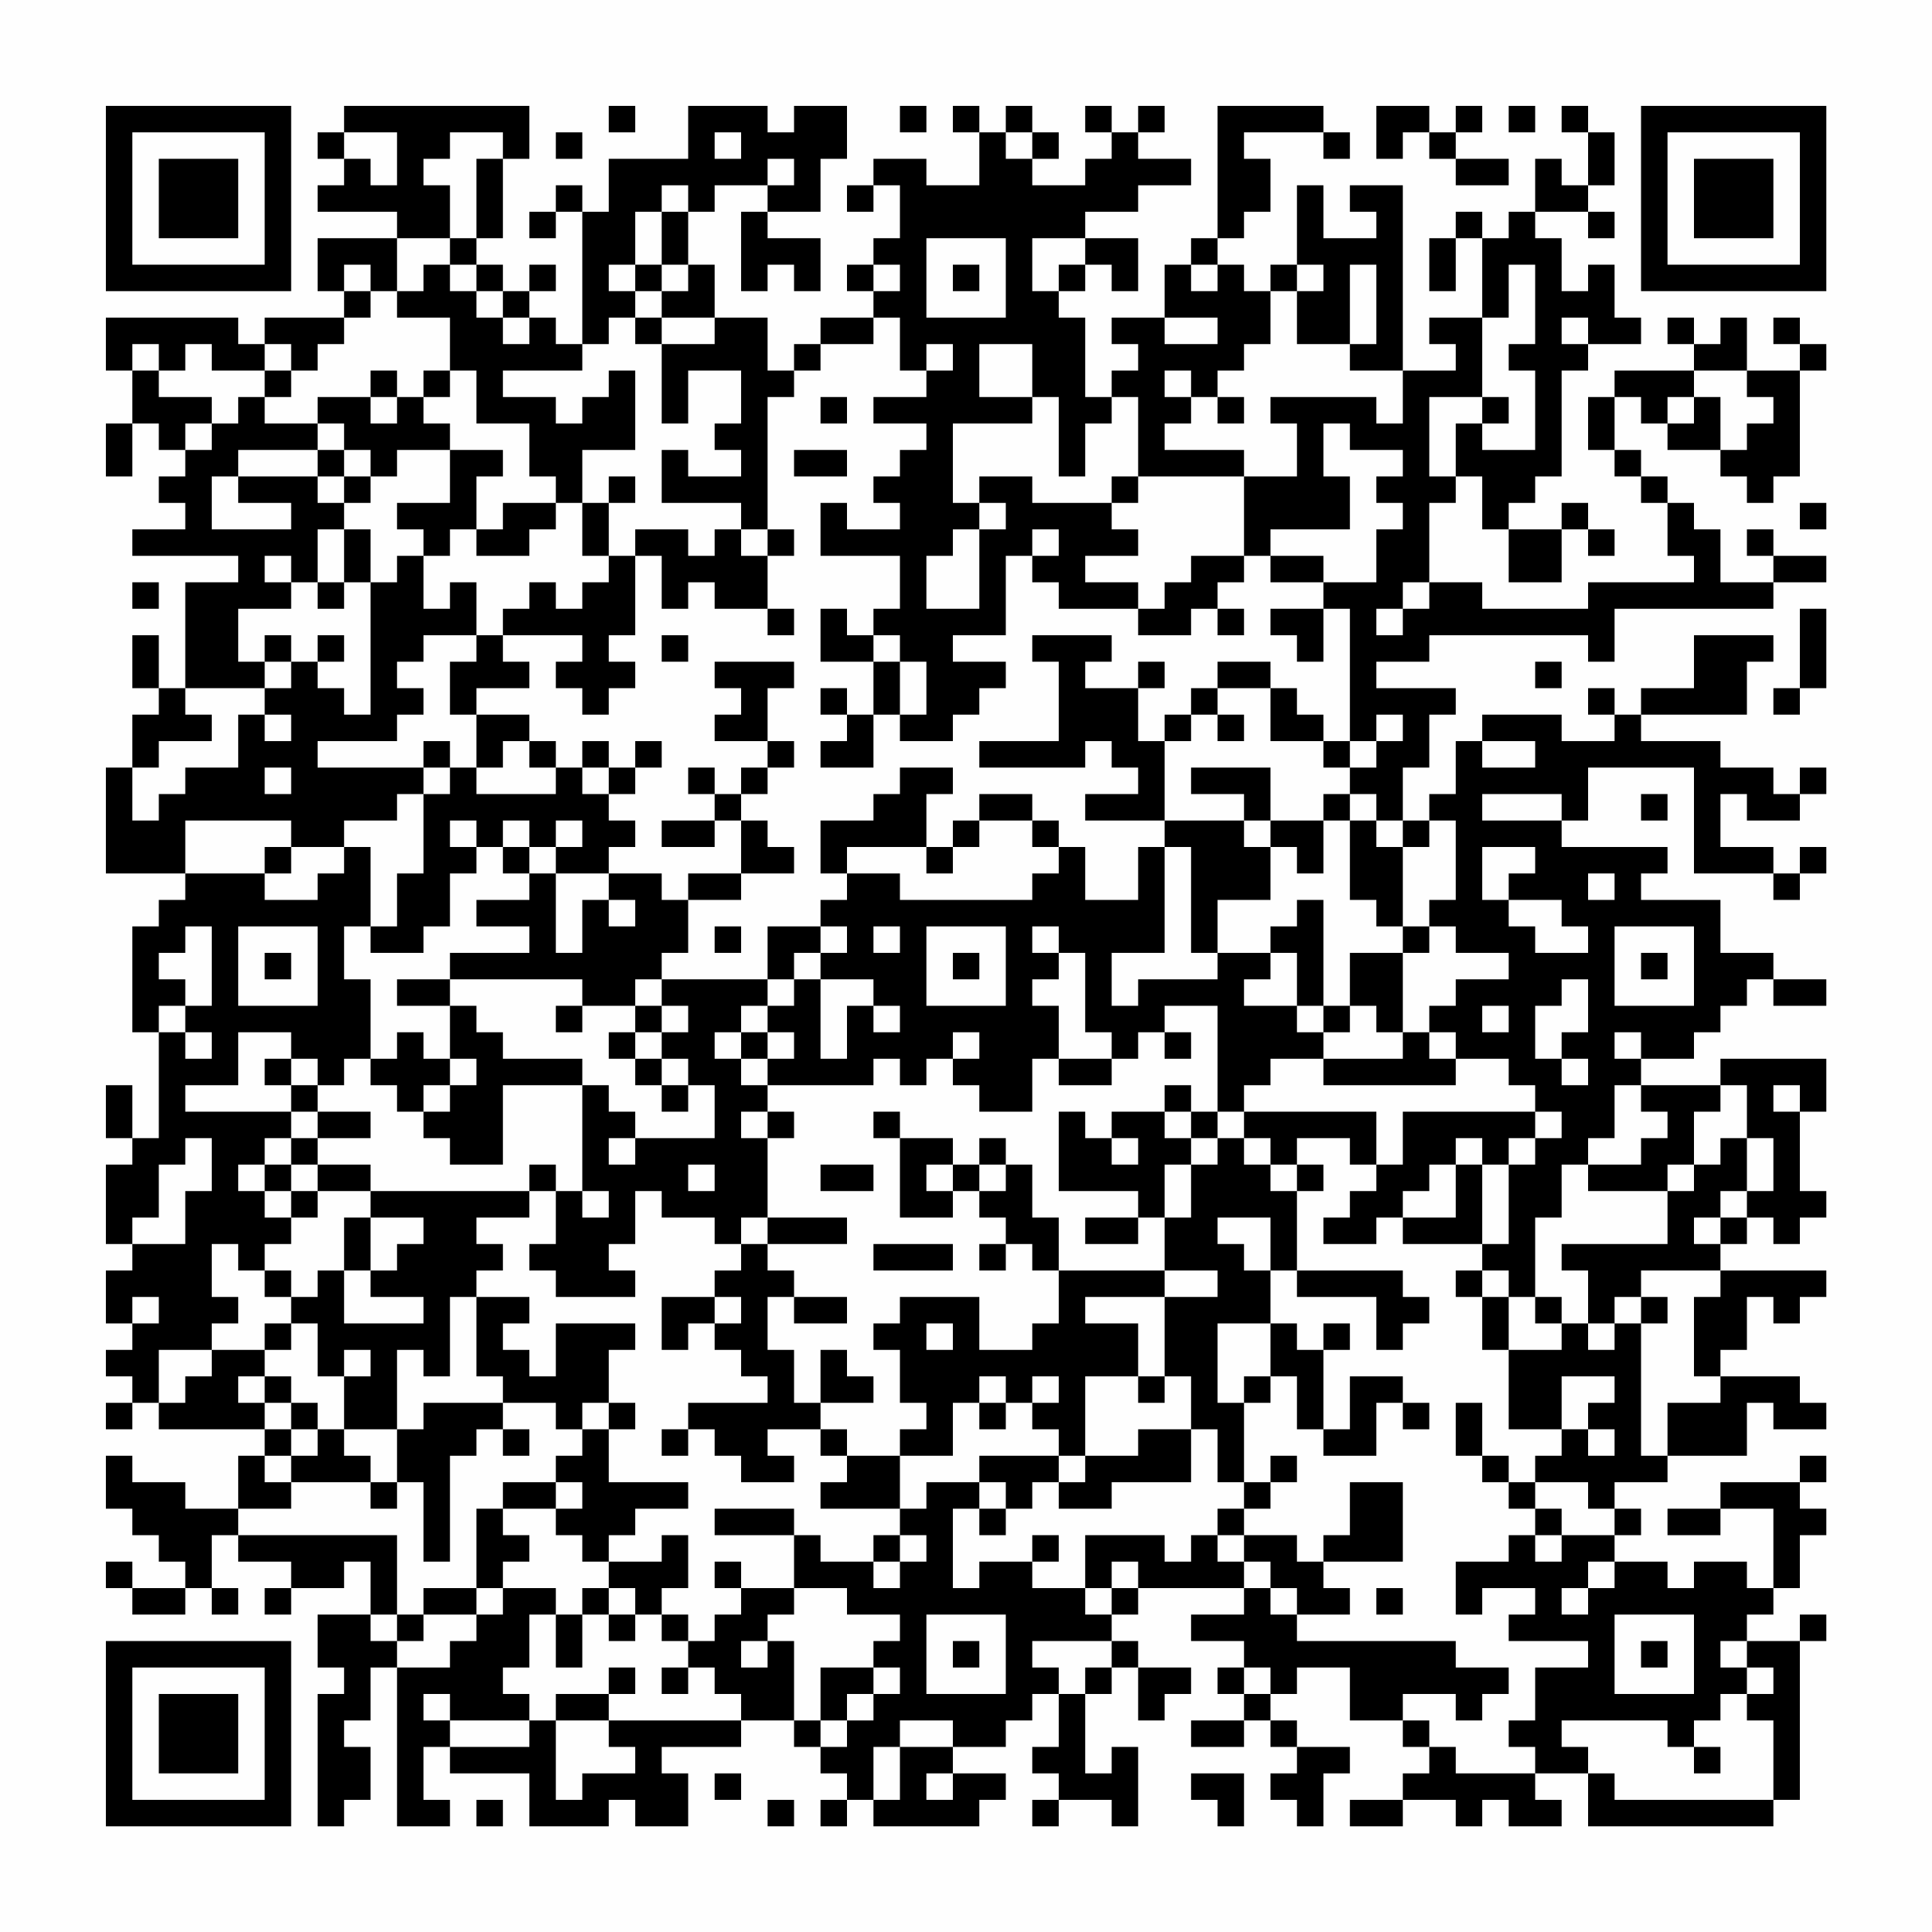 <?xml version="1.0" encoding="UTF-8"?>
<svg xmlns="http://www.w3.org/2000/svg" version="1.1" width="100" height="100" viewBox="0 0 100 100"><rect x="0" y="0" width="100" height="100" fill="#fefefe"/><g transform="scale(1.37)"><g transform="translate(4,4)"><path fill-rule="evenodd" d="M9 0L9 1L8 1L8 2L9 2L9 3L8 3L8 4L11 4L11 5L8 5L8 7L9 7L9 8L6 8L6 9L5 9L5 8L0 8L0 10L1 10L1 12L0 12L0 14L1 14L1 12L2 12L2 13L3 13L3 14L2 14L2 15L3 15L3 16L1 16L1 17L5 17L5 18L3 18L3 22L2 22L2 20L1 20L1 22L2 22L2 23L1 23L1 25L0 25L0 29L3 29L3 30L2 30L2 31L1 31L1 35L2 35L2 39L1 39L1 37L0 37L0 39L1 39L1 40L0 40L0 43L1 43L1 44L0 44L0 46L1 46L1 47L0 47L0 48L1 48L1 49L0 49L0 50L1 50L1 49L2 49L2 50L6 50L6 51L5 51L5 53L3 53L3 52L1 52L1 51L0 51L0 53L1 53L1 54L2 54L2 55L3 55L3 56L1 56L1 55L0 55L0 56L1 56L1 57L3 57L3 56L4 56L4 57L5 57L5 56L4 56L4 54L5 54L5 55L7 55L7 56L6 56L6 57L7 57L7 56L9 56L9 55L10 55L10 57L8 57L8 59L9 59L9 60L8 60L8 65L9 65L9 64L10 64L10 62L9 62L9 61L10 61L10 59L11 59L11 65L13 65L13 64L12 64L12 62L13 62L13 63L16 63L16 65L19 65L19 64L20 64L20 65L22 65L22 63L21 63L21 62L24 62L24 61L26 61L26 62L27 62L27 63L28 63L28 64L27 64L27 65L28 65L28 64L29 64L29 65L33 65L33 64L34 64L34 63L32 63L32 62L34 62L34 61L35 61L35 60L36 60L36 62L35 62L35 63L36 63L36 64L35 64L35 65L36 65L36 64L38 64L38 65L39 65L39 62L38 62L38 63L37 63L37 60L38 60L38 59L39 59L39 61L40 61L40 60L41 60L41 59L39 59L39 58L38 58L38 57L39 57L39 56L43 56L43 57L41 57L41 58L43 58L43 59L42 59L42 60L43 60L43 61L41 61L41 62L43 62L43 61L44 61L44 62L45 62L45 63L44 63L44 64L45 64L45 65L46 65L46 63L47 63L47 62L45 62L45 61L44 61L44 60L45 60L45 59L47 59L47 61L49 61L49 62L50 62L50 63L49 63L49 64L47 64L47 65L49 65L49 64L51 64L51 65L52 65L52 64L53 64L53 65L55 65L55 64L54 64L54 63L56 63L56 65L63 65L63 64L64 64L64 58L65 58L65 57L64 57L64 58L62 58L62 57L63 57L63 56L64 56L64 54L65 54L65 53L64 53L64 52L65 52L65 51L64 51L64 52L61 52L61 53L59 53L59 54L61 54L61 53L63 53L63 56L62 56L62 55L60 55L60 56L59 56L59 55L57 55L57 54L58 54L58 53L57 53L57 52L59 52L59 51L62 51L62 49L63 49L63 50L65 50L65 49L64 49L64 48L61 48L61 47L62 47L62 45L63 45L63 46L64 46L64 45L65 45L65 44L61 44L61 43L62 43L62 42L63 42L63 43L64 43L64 42L65 42L65 41L64 41L64 38L65 38L65 36L61 36L61 37L58 37L58 36L60 36L60 35L61 35L61 34L62 34L62 33L63 33L63 34L65 34L65 33L63 33L63 32L61 32L61 30L58 30L58 29L59 29L59 28L55 28L55 27L56 27L56 25L60 25L60 29L63 29L63 30L64 30L64 29L65 29L65 28L64 28L64 29L63 29L63 28L61 28L61 26L62 26L62 27L64 27L64 26L65 26L65 25L64 25L64 26L63 26L63 25L61 25L61 24L58 24L58 23L62 23L62 21L63 21L63 20L60 20L60 22L58 22L58 23L57 23L57 22L56 22L56 23L57 23L57 24L55 24L55 23L52 23L52 24L51 24L51 26L50 26L50 27L49 27L49 25L50 25L50 23L51 23L51 22L48 22L48 21L50 21L50 20L56 20L56 21L57 21L57 19L63 19L63 18L65 18L65 17L63 17L63 16L62 16L62 17L63 17L63 18L61 18L61 16L60 16L60 15L59 15L59 14L58 14L58 13L57 13L57 11L58 11L58 12L59 12L59 13L61 13L61 14L62 14L62 15L63 15L63 14L64 14L64 10L65 10L65 9L64 9L64 8L63 8L63 9L64 9L64 10L62 10L62 8L61 8L61 9L60 9L60 8L59 8L59 9L60 9L60 10L57 10L57 11L56 11L56 13L57 13L57 14L58 14L58 15L59 15L59 17L60 17L60 18L56 18L56 19L52 19L52 18L50 18L50 15L51 15L51 14L52 14L52 16L53 16L53 18L55 18L55 16L56 16L56 17L57 17L57 16L56 16L56 15L55 15L55 16L53 16L53 15L54 15L54 14L55 14L55 10L56 10L56 9L58 9L58 8L57 8L57 6L56 6L56 7L55 7L55 5L54 5L54 4L56 4L56 5L57 5L57 4L56 4L56 3L57 3L57 1L56 1L56 0L55 0L55 1L56 1L56 3L55 3L55 2L54 2L54 4L53 4L53 5L52 5L52 4L51 4L51 5L50 5L50 7L51 7L51 5L52 5L52 8L50 8L50 9L51 9L51 10L49 10L49 3L47 3L47 4L48 4L48 5L46 5L46 3L45 3L45 6L44 6L44 7L43 7L43 6L42 6L42 5L43 5L43 4L44 4L44 2L43 2L43 1L46 1L46 2L47 2L47 1L46 1L46 0L42 0L42 5L41 5L41 6L40 6L40 8L38 8L38 9L39 9L39 10L38 10L38 11L37 11L37 8L36 8L36 7L37 7L37 6L38 6L38 7L39 7L39 5L37 5L37 4L39 4L39 3L41 3L41 2L39 2L39 1L40 1L40 0L39 0L39 1L38 1L38 0L37 0L37 1L38 1L38 2L37 2L37 3L35 3L35 2L36 2L36 1L35 1L35 0L34 0L34 1L33 1L33 0L32 0L32 1L33 1L33 3L31 3L31 2L29 2L29 3L28 3L28 4L29 4L29 3L30 3L30 5L29 5L29 6L28 6L28 7L29 7L29 8L27 8L27 9L26 9L26 10L25 10L25 8L23 8L23 6L22 6L22 4L23 4L23 3L25 3L25 4L24 4L24 7L25 7L25 6L26 6L26 7L27 7L27 5L25 5L25 4L27 4L27 2L28 2L28 0L26 0L26 1L25 1L25 0L22 0L22 2L19 2L19 4L18 4L18 3L17 3L17 4L16 4L16 5L17 5L17 4L18 4L18 9L17 9L17 8L16 8L16 7L17 7L17 6L16 6L16 7L15 7L15 6L14 6L14 5L15 5L15 2L16 2L16 0ZM19 0L19 1L20 1L20 0ZM30 0L30 1L31 1L31 0ZM48 0L48 2L49 2L49 1L50 1L50 2L51 2L51 3L53 3L53 2L51 2L51 1L52 1L52 0L51 0L51 1L50 1L50 0ZM53 0L53 1L54 1L54 0ZM9 1L9 2L10 2L10 3L11 3L11 1ZM13 1L13 2L12 2L12 3L13 3L13 5L11 5L11 7L10 7L10 6L9 6L9 7L10 7L10 8L9 8L9 9L8 9L8 10L7 10L7 9L6 9L6 10L4 10L4 9L3 9L3 10L2 10L2 9L1 9L1 10L2 10L2 11L4 11L4 12L3 12L3 13L4 13L4 12L5 12L5 11L6 11L6 12L8 12L8 13L5 13L5 14L4 14L4 16L7 16L7 15L5 15L5 14L8 14L8 15L9 15L9 16L8 16L8 18L7 18L7 17L6 17L6 18L7 18L7 19L5 19L5 21L6 21L6 22L3 22L3 23L4 23L4 24L2 24L2 25L1 25L1 27L2 27L2 26L3 26L3 25L5 25L5 23L6 23L6 24L7 24L7 23L6 23L6 22L7 22L7 21L8 21L8 22L9 22L9 23L10 23L10 18L11 18L11 17L12 17L12 19L13 19L13 18L14 18L14 20L12 20L12 21L11 21L11 22L12 22L12 23L11 23L11 24L8 24L8 25L12 25L12 26L11 26L11 27L9 27L9 28L7 28L7 27L3 27L3 29L6 29L6 30L8 30L8 29L9 29L9 28L10 28L10 31L9 31L9 33L10 33L10 36L9 36L9 37L8 37L8 36L7 36L7 35L5 35L5 37L3 37L3 38L7 38L7 39L6 39L6 40L5 40L5 41L6 41L6 42L7 42L7 43L6 43L6 44L5 44L5 43L4 43L4 45L5 45L5 46L4 46L4 47L2 47L2 49L3 49L3 48L4 48L4 47L6 47L6 48L5 48L5 49L6 49L6 50L7 50L7 51L6 51L6 52L7 52L7 53L5 53L5 54L11 54L11 57L10 57L10 58L11 58L11 59L13 59L13 58L14 58L14 57L15 57L15 56L17 56L17 57L16 57L16 59L15 59L15 60L16 60L16 61L13 61L13 60L12 60L12 61L13 61L13 62L16 62L16 61L17 61L17 64L18 64L18 63L20 63L20 62L19 62L19 61L24 61L24 60L23 60L23 59L22 59L22 58L23 58L23 57L24 57L24 56L26 56L26 57L25 57L25 58L24 58L24 59L25 59L25 58L26 58L26 61L27 61L27 62L28 62L28 61L29 61L29 60L30 60L30 59L29 59L29 58L30 58L30 57L28 57L28 56L26 56L26 54L27 54L27 55L29 55L29 56L30 56L30 55L31 55L31 54L30 54L30 53L31 53L31 52L33 52L33 53L32 53L32 56L33 56L33 55L35 55L35 56L37 56L37 57L38 57L38 56L39 56L39 55L38 55L38 56L37 56L37 54L40 54L40 55L41 55L41 54L42 54L42 55L43 55L43 56L44 56L44 57L45 57L45 58L51 58L51 59L53 59L53 60L52 60L52 61L51 61L51 60L49 60L49 61L50 61L50 62L51 62L51 63L54 63L54 62L53 62L53 61L54 61L54 59L56 59L56 58L53 58L53 57L54 57L54 56L52 56L52 57L51 57L51 55L53 55L53 54L54 54L54 55L55 55L55 54L57 54L57 53L56 53L56 52L54 52L54 51L55 51L55 50L56 50L56 51L57 51L57 50L56 50L56 49L57 49L57 48L55 48L55 50L53 50L53 47L55 47L55 46L56 46L56 47L57 47L57 46L58 46L58 51L59 51L59 49L61 49L61 48L60 48L60 45L61 45L61 44L58 44L58 45L57 45L57 46L56 46L56 44L55 44L55 43L59 43L59 41L60 41L60 40L61 40L61 39L62 39L62 41L61 41L61 42L60 42L60 43L61 43L61 42L62 42L62 41L63 41L63 39L62 39L62 37L61 37L61 38L60 38L60 40L59 40L59 41L56 41L56 40L58 40L58 39L59 39L59 38L58 38L58 37L57 37L57 39L56 39L56 40L55 40L55 42L54 42L54 45L53 45L53 44L52 44L52 43L53 43L53 40L54 40L54 39L55 39L55 38L54 38L54 37L53 37L53 36L51 36L51 35L50 35L50 34L51 34L51 33L53 33L53 32L51 32L51 31L50 31L50 30L51 30L51 27L50 27L50 28L49 28L49 27L48 27L48 26L47 26L47 25L48 25L48 24L49 24L49 23L48 23L48 24L47 24L47 19L46 19L46 18L48 18L48 16L49 16L49 15L48 15L48 14L49 14L49 13L47 13L47 12L46 12L46 14L47 14L47 16L44 16L44 17L43 17L43 14L45 14L45 12L44 12L44 11L48 11L48 12L49 12L49 10L47 10L47 9L48 9L48 6L47 6L47 9L45 9L45 7L46 7L46 6L45 6L45 7L44 7L44 9L43 9L43 10L42 10L42 11L41 11L41 10L40 10L40 11L41 11L41 12L40 12L40 13L43 13L43 14L39 14L39 11L38 11L38 12L37 12L37 14L36 14L36 11L35 11L35 9L33 9L33 11L35 11L35 12L32 12L32 15L33 15L33 16L32 16L32 17L31 17L31 19L33 19L33 16L34 16L34 15L33 15L33 14L35 14L35 15L38 15L38 16L39 16L39 17L37 17L37 18L39 18L39 19L36 19L36 18L35 18L35 17L36 17L36 16L35 16L35 17L34 17L34 20L32 20L32 21L34 21L34 22L33 22L33 23L32 23L32 24L30 24L30 23L31 23L31 21L30 21L30 20L29 20L29 19L30 19L30 17L27 17L27 15L28 15L28 16L30 16L30 15L29 15L29 14L30 14L30 13L31 13L31 12L29 12L29 11L31 11L31 10L32 10L32 9L31 9L31 10L30 10L30 8L29 8L29 9L27 9L27 10L26 10L26 11L25 11L25 16L24 16L24 15L21 15L21 13L22 13L22 14L24 14L24 13L23 13L23 12L24 12L24 10L22 10L22 12L21 12L21 9L23 9L23 8L21 8L21 7L22 7L22 6L21 6L21 4L22 4L22 3L21 3L21 4L20 4L20 6L19 6L19 7L20 7L20 8L19 8L19 9L18 9L18 10L15 10L15 11L17 11L17 12L18 12L18 11L19 11L19 10L20 10L20 13L18 13L18 15L17 15L17 14L16 14L16 12L14 12L14 10L13 10L13 8L11 8L11 7L12 7L12 6L13 6L13 7L14 7L14 8L15 8L15 9L16 9L16 8L15 8L15 7L14 7L14 6L13 6L13 5L14 5L14 2L15 2L15 1ZM17 1L17 2L18 2L18 1ZM23 1L23 2L24 2L24 1ZM34 1L34 2L35 2L35 1ZM25 2L25 3L26 3L26 2ZM31 5L31 8L34 8L34 5ZM35 5L35 7L36 7L36 6L37 6L37 5ZM20 6L20 7L21 7L21 6ZM29 6L29 7L30 7L30 6ZM32 6L32 7L33 7L33 6ZM41 6L41 7L42 7L42 6ZM53 6L53 8L52 8L52 11L50 11L50 14L51 14L51 12L52 12L52 13L54 13L54 10L53 10L53 9L54 9L54 6ZM20 8L20 9L21 9L21 8ZM40 8L40 9L42 9L42 8ZM55 8L55 9L56 9L56 8ZM6 10L6 11L7 11L7 10ZM10 10L10 11L8 11L8 12L9 12L9 13L8 13L8 14L9 14L9 15L10 15L10 14L11 14L11 13L13 13L13 15L11 15L11 16L12 16L12 17L13 17L13 16L14 16L14 17L16 17L16 16L17 16L17 15L15 15L15 16L14 16L14 14L15 14L15 13L13 13L13 12L12 12L12 11L13 11L13 10L12 10L12 11L11 11L11 10ZM60 10L60 11L59 11L59 12L60 12L60 11L61 11L61 13L62 13L62 12L63 12L63 11L62 11L62 10ZM10 11L10 12L11 12L11 11ZM27 11L27 12L28 12L28 11ZM42 11L42 12L43 12L43 11ZM52 11L52 12L53 12L53 11ZM9 13L9 14L10 14L10 13ZM26 13L26 14L28 14L28 13ZM19 14L19 15L18 15L18 17L19 17L19 18L18 18L18 19L17 19L17 18L16 18L16 19L15 19L15 20L14 20L14 21L13 21L13 23L14 23L14 25L13 25L13 24L12 24L12 25L13 25L13 26L12 26L12 29L11 29L11 31L10 31L10 32L12 32L12 31L13 31L13 29L14 29L14 28L15 28L15 29L16 29L16 30L14 30L14 31L16 31L16 32L13 32L13 33L11 33L11 34L13 34L13 36L12 36L12 35L11 35L11 36L10 36L10 37L11 37L11 38L12 38L12 39L13 39L13 40L15 40L15 37L18 37L18 41L17 41L17 40L16 40L16 41L10 41L10 40L8 40L8 39L10 39L10 38L8 38L8 37L7 37L7 36L6 36L6 37L7 37L7 38L8 38L8 39L7 39L7 40L6 40L6 41L7 41L7 42L8 42L8 41L10 41L10 42L9 42L9 44L8 44L8 45L7 45L7 44L6 44L6 45L7 45L7 46L6 46L6 47L7 47L7 46L8 46L8 48L9 48L9 50L8 50L8 49L7 49L7 48L6 48L6 49L7 49L7 50L8 50L8 51L7 51L7 52L10 52L10 53L11 53L11 52L12 52L12 55L13 55L13 51L14 51L14 50L15 50L15 51L16 51L16 50L15 50L15 49L17 49L17 50L18 50L18 51L17 51L17 52L15 52L15 53L14 53L14 56L12 56L12 57L11 57L11 58L12 58L12 57L14 57L14 56L15 56L15 55L16 55L16 54L15 54L15 53L17 53L17 54L18 54L18 55L19 55L19 56L18 56L18 57L17 57L17 59L18 59L18 57L19 57L19 58L20 58L20 57L21 57L21 58L22 58L22 57L21 57L21 56L22 56L22 54L21 54L21 55L19 55L19 54L20 54L20 53L22 53L22 52L19 52L19 50L20 50L20 49L19 49L19 47L20 47L20 46L17 46L17 48L16 48L16 47L15 47L15 46L16 46L16 45L14 45L14 44L15 44L15 43L14 43L14 42L16 42L16 41L17 41L17 43L16 43L16 44L17 44L17 45L20 45L20 44L19 44L19 43L20 43L20 41L21 41L21 42L23 42L23 43L24 43L24 44L23 44L23 45L21 45L21 47L22 47L22 46L23 46L23 47L24 47L24 48L25 48L25 49L22 49L22 50L21 50L21 51L22 51L22 50L23 50L23 51L24 51L24 52L26 52L26 51L25 51L25 50L27 50L27 51L28 51L28 52L27 52L27 53L30 53L30 51L32 51L32 49L33 49L33 50L34 50L34 49L35 49L35 50L36 50L36 51L33 51L33 52L34 52L34 53L33 53L33 54L34 54L34 53L35 53L35 52L36 52L36 53L38 53L38 52L41 52L41 50L42 50L42 52L43 52L43 53L42 53L42 54L43 54L43 55L44 55L44 56L45 56L45 57L47 57L47 56L46 56L46 55L49 55L49 52L47 52L47 54L46 54L46 55L45 55L45 54L43 54L43 53L44 53L44 52L45 52L45 51L44 51L44 52L43 52L43 49L44 49L44 48L45 48L45 50L46 50L46 51L48 51L48 49L49 49L49 50L50 50L50 49L49 49L49 48L47 48L47 50L46 50L46 47L47 47L47 46L46 46L46 47L45 47L45 46L44 46L44 44L45 44L45 45L48 45L48 47L49 47L49 46L50 46L50 45L49 45L49 44L45 44L45 41L46 41L46 40L45 40L45 39L47 39L47 40L48 40L48 41L47 41L47 42L46 42L46 43L48 43L48 42L49 42L49 43L52 43L52 40L53 40L53 39L54 39L54 38L49 38L49 40L48 40L48 38L43 38L43 37L44 37L44 36L46 36L46 37L51 37L51 36L50 36L50 35L49 35L49 32L50 32L50 31L49 31L49 28L48 28L48 27L47 27L47 26L46 26L46 27L44 27L44 25L41 25L41 26L43 26L43 27L40 27L40 24L41 24L41 23L42 23L42 24L43 24L43 23L42 23L42 22L44 22L44 24L46 24L46 25L47 25L47 24L46 24L46 23L45 23L45 22L44 22L44 21L42 21L42 22L41 22L41 23L40 23L40 24L39 24L39 22L40 22L40 21L39 21L39 22L37 22L37 21L38 21L38 20L35 20L35 21L36 21L36 24L33 24L33 25L37 25L37 24L38 24L38 25L39 25L39 26L37 26L37 27L40 27L40 28L39 28L39 30L37 30L37 28L36 28L36 27L35 27L35 26L33 26L33 27L32 27L32 28L31 28L31 26L32 26L32 25L30 25L30 26L29 26L29 27L27 27L27 29L28 29L28 30L27 30L27 31L25 31L25 33L21 33L21 32L22 32L22 30L24 30L24 29L26 29L26 28L25 28L25 27L24 27L24 26L25 26L25 25L26 25L26 24L25 24L25 22L26 22L26 21L23 21L23 22L24 22L24 23L23 23L23 24L25 24L25 25L24 25L24 26L23 26L23 25L22 25L22 26L23 26L23 27L21 27L21 28L23 28L23 27L24 27L24 29L22 29L22 30L21 30L21 29L19 29L19 28L20 28L20 27L19 27L19 26L20 26L20 25L21 25L21 24L20 24L20 25L19 25L19 24L18 24L18 25L17 25L17 24L16 24L16 23L14 23L14 22L16 22L16 21L15 21L15 20L18 20L18 21L17 21L17 22L18 22L18 23L19 23L19 22L20 22L20 21L19 21L19 20L20 20L20 17L21 17L21 19L22 19L22 18L23 18L23 19L25 19L25 20L26 20L26 19L25 19L25 17L26 17L26 16L25 16L25 17L24 17L24 16L23 16L23 17L22 17L22 16L20 16L20 17L19 17L19 15L20 15L20 14ZM38 14L38 15L39 15L39 14ZM64 15L64 16L65 16L65 15ZM9 16L9 18L8 18L8 19L9 19L9 18L10 18L10 16ZM41 17L41 18L40 18L40 19L39 19L39 20L41 20L41 19L42 19L42 20L43 20L43 19L42 19L42 18L43 18L43 17ZM44 17L44 18L46 18L46 17ZM1 18L1 19L2 19L2 18ZM49 18L49 19L48 19L48 20L49 20L49 19L50 19L50 18ZM27 19L27 21L29 21L29 23L28 23L28 22L27 22L27 23L28 23L28 24L27 24L27 25L29 25L29 23L30 23L30 21L29 21L29 20L28 20L28 19ZM44 19L44 20L45 20L45 21L46 21L46 19ZM64 19L64 22L63 22L63 23L64 23L64 22L65 22L65 19ZM6 20L6 21L7 21L7 20ZM8 20L8 21L9 21L9 20ZM21 20L21 21L22 21L22 20ZM54 21L54 22L55 22L55 21ZM15 24L15 25L14 25L14 26L17 26L17 25L16 25L16 24ZM52 24L52 25L54 25L54 24ZM6 25L6 26L7 26L7 25ZM18 25L18 26L19 26L19 25ZM52 26L52 27L55 27L55 26ZM58 26L58 27L59 27L59 26ZM13 27L13 28L14 28L14 27ZM15 27L15 28L16 28L16 29L17 29L17 32L18 32L18 30L19 30L19 31L20 31L20 30L19 30L19 29L17 29L17 28L18 28L18 27L17 27L17 28L16 28L16 27ZM33 27L33 28L32 28L32 29L31 29L31 28L28 28L28 29L30 29L30 30L35 30L35 29L36 29L36 28L35 28L35 27ZM43 27L43 28L44 28L44 30L42 30L42 32L41 32L41 28L40 28L40 32L38 32L38 34L39 34L39 33L42 33L42 32L44 32L44 33L43 33L43 34L45 34L45 35L46 35L46 36L49 36L49 35L48 35L48 34L47 34L47 32L49 32L49 31L48 31L48 30L47 30L47 27L46 27L46 29L45 29L45 28L44 28L44 27ZM6 28L6 29L7 29L7 28ZM52 28L52 30L53 30L53 31L54 31L54 32L56 32L56 31L55 31L55 30L53 30L53 29L54 29L54 28ZM56 29L56 30L57 30L57 29ZM45 30L45 31L44 31L44 32L45 32L45 34L46 34L46 35L47 35L47 34L46 34L46 30ZM3 31L3 32L2 32L2 33L3 33L3 34L2 34L2 35L3 35L3 36L4 36L4 35L3 35L3 34L4 34L4 31ZM5 31L5 34L8 34L8 31ZM23 31L23 32L24 32L24 31ZM27 31L27 32L26 32L26 33L25 33L25 34L24 34L24 35L23 35L23 36L24 36L24 37L25 37L25 38L24 38L24 39L25 39L25 42L24 42L24 43L25 43L25 44L26 44L26 45L25 45L25 47L26 47L26 49L27 49L27 50L28 50L28 51L30 51L30 50L31 50L31 49L30 49L30 47L29 47L29 46L30 46L30 45L33 45L33 47L35 47L35 46L36 46L36 44L40 44L40 45L37 45L37 46L39 46L39 48L37 48L37 51L36 51L36 52L37 52L37 51L39 51L39 50L41 50L41 48L40 48L40 45L42 45L42 44L40 44L40 42L41 42L41 40L42 40L42 39L43 39L43 40L44 40L44 41L45 41L45 40L44 40L44 39L43 39L43 38L42 38L42 34L40 34L40 35L39 35L39 36L38 36L38 35L37 35L37 32L36 32L36 31L35 31L35 32L36 32L36 33L35 33L35 34L36 34L36 36L35 36L35 38L33 38L33 37L32 37L32 36L33 36L33 35L32 35L32 36L31 36L31 37L30 37L30 36L29 36L29 37L25 37L25 36L26 36L26 35L25 35L25 34L26 34L26 33L27 33L27 36L28 36L28 34L29 34L29 35L30 35L30 34L29 34L29 33L27 33L27 32L28 32L28 31ZM29 31L29 32L30 32L30 31ZM31 31L31 34L34 34L34 31ZM57 31L57 34L60 34L60 31ZM6 32L6 33L7 33L7 32ZM32 32L32 33L33 33L33 32ZM58 32L58 33L59 33L59 32ZM13 33L13 34L14 34L14 35L15 35L15 36L18 36L18 37L19 37L19 38L20 38L20 39L19 39L19 40L20 40L20 39L23 39L23 37L22 37L22 36L21 36L21 35L22 35L22 34L21 34L21 33L20 33L20 34L18 34L18 33ZM55 33L55 34L54 34L54 36L55 36L55 37L56 37L56 36L55 36L55 35L56 35L56 33ZM17 34L17 35L18 35L18 34ZM20 34L20 35L19 35L19 36L20 36L20 37L21 37L21 38L22 38L22 37L21 37L21 36L20 36L20 35L21 35L21 34ZM52 34L52 35L53 35L53 34ZM24 35L24 36L25 36L25 35ZM40 35L40 36L41 36L41 35ZM57 35L57 36L58 36L58 35ZM13 36L13 37L12 37L12 38L13 38L13 37L14 37L14 36ZM36 36L36 37L38 37L38 36ZM40 37L40 38L38 38L38 39L37 39L37 38L36 38L36 41L39 41L39 42L37 42L37 43L39 43L39 42L40 42L40 40L41 40L41 39L42 39L42 38L41 38L41 37ZM63 37L63 38L64 38L64 37ZM25 38L25 39L26 39L26 38ZM29 38L29 39L30 39L30 42L32 42L32 41L33 41L33 42L34 42L34 43L33 43L33 44L34 44L34 43L35 43L35 44L36 44L36 42L35 42L35 40L34 40L34 39L33 39L33 40L32 40L32 39L30 39L30 38ZM40 38L40 39L41 39L41 38ZM3 39L3 40L2 40L2 42L1 42L1 43L3 43L3 41L4 41L4 39ZM38 39L38 40L39 40L39 39ZM51 39L51 40L50 40L50 41L49 41L49 42L51 42L51 40L52 40L52 39ZM7 40L7 41L8 41L8 40ZM22 40L22 41L23 41L23 40ZM27 40L27 41L29 41L29 40ZM31 40L31 41L32 41L32 40ZM33 40L33 41L34 41L34 40ZM18 41L18 42L19 42L19 41ZM10 42L10 44L9 44L9 46L12 46L12 45L10 45L10 44L11 44L11 43L12 43L12 42ZM25 42L25 43L28 43L28 42ZM42 42L42 43L43 43L43 44L44 44L44 42ZM29 43L29 44L32 44L32 43ZM51 44L51 45L52 45L52 47L53 47L53 45L52 45L52 44ZM1 45L1 46L2 46L2 45ZM13 45L13 48L12 48L12 47L11 47L11 50L9 50L9 51L10 51L10 52L11 52L11 50L12 50L12 49L15 49L15 48L14 48L14 45ZM23 45L23 46L24 46L24 45ZM26 45L26 46L28 46L28 45ZM54 45L54 46L55 46L55 45ZM58 45L58 46L59 46L59 45ZM31 46L31 47L32 47L32 46ZM42 46L42 49L43 49L43 48L44 48L44 46ZM9 47L9 48L10 48L10 47ZM27 47L27 49L29 49L29 48L28 48L28 47ZM33 48L33 49L34 49L34 48ZM35 48L35 49L36 49L36 48ZM39 48L39 49L40 49L40 48ZM18 49L18 50L19 50L19 49ZM51 49L51 51L52 51L52 52L53 52L53 53L54 53L54 54L55 54L55 53L54 53L54 52L53 52L53 51L52 51L52 49ZM17 52L17 53L18 53L18 52ZM23 53L23 54L26 54L26 53ZM29 54L29 55L30 55L30 54ZM35 54L35 55L36 55L36 54ZM23 55L23 56L24 56L24 55ZM56 55L56 56L55 56L55 57L56 57L56 56L57 56L57 55ZM19 56L19 57L20 57L20 56ZM48 56L48 57L49 57L49 56ZM31 57L31 60L34 60L34 57ZM57 57L57 60L60 60L60 57ZM32 58L32 59L33 59L33 58ZM35 58L35 59L36 59L36 60L37 60L37 59L38 59L38 58ZM58 58L58 59L59 59L59 58ZM61 58L61 59L62 59L62 60L61 60L61 61L60 61L60 62L59 62L59 61L55 61L55 62L56 62L56 63L57 63L57 64L63 64L63 61L62 61L62 60L63 60L63 59L62 59L62 58ZM19 59L19 60L17 60L17 61L19 61L19 60L20 60L20 59ZM21 59L21 60L22 60L22 59ZM27 59L27 61L28 61L28 60L29 60L29 59ZM43 59L43 60L44 60L44 59ZM30 61L30 62L29 62L29 64L30 64L30 62L32 62L32 61ZM60 62L60 63L61 63L61 62ZM23 63L23 64L24 64L24 63ZM31 63L31 64L32 64L32 63ZM41 63L41 64L42 64L42 65L43 65L43 63ZM14 64L14 65L15 65L15 64ZM25 64L25 65L26 65L26 64ZM0 0L0 7L7 7L7 0ZM1 1L1 6L6 6L6 1ZM2 2L2 5L5 5L5 2ZM58 0L58 7L65 7L65 0ZM59 1L59 6L64 6L64 1ZM60 2L60 5L63 5L63 2ZM0 58L0 65L7 65L7 58ZM1 59L1 64L6 64L6 59ZM2 60L2 63L5 63L5 60Z" fill="#000000"/></g></g></svg>
